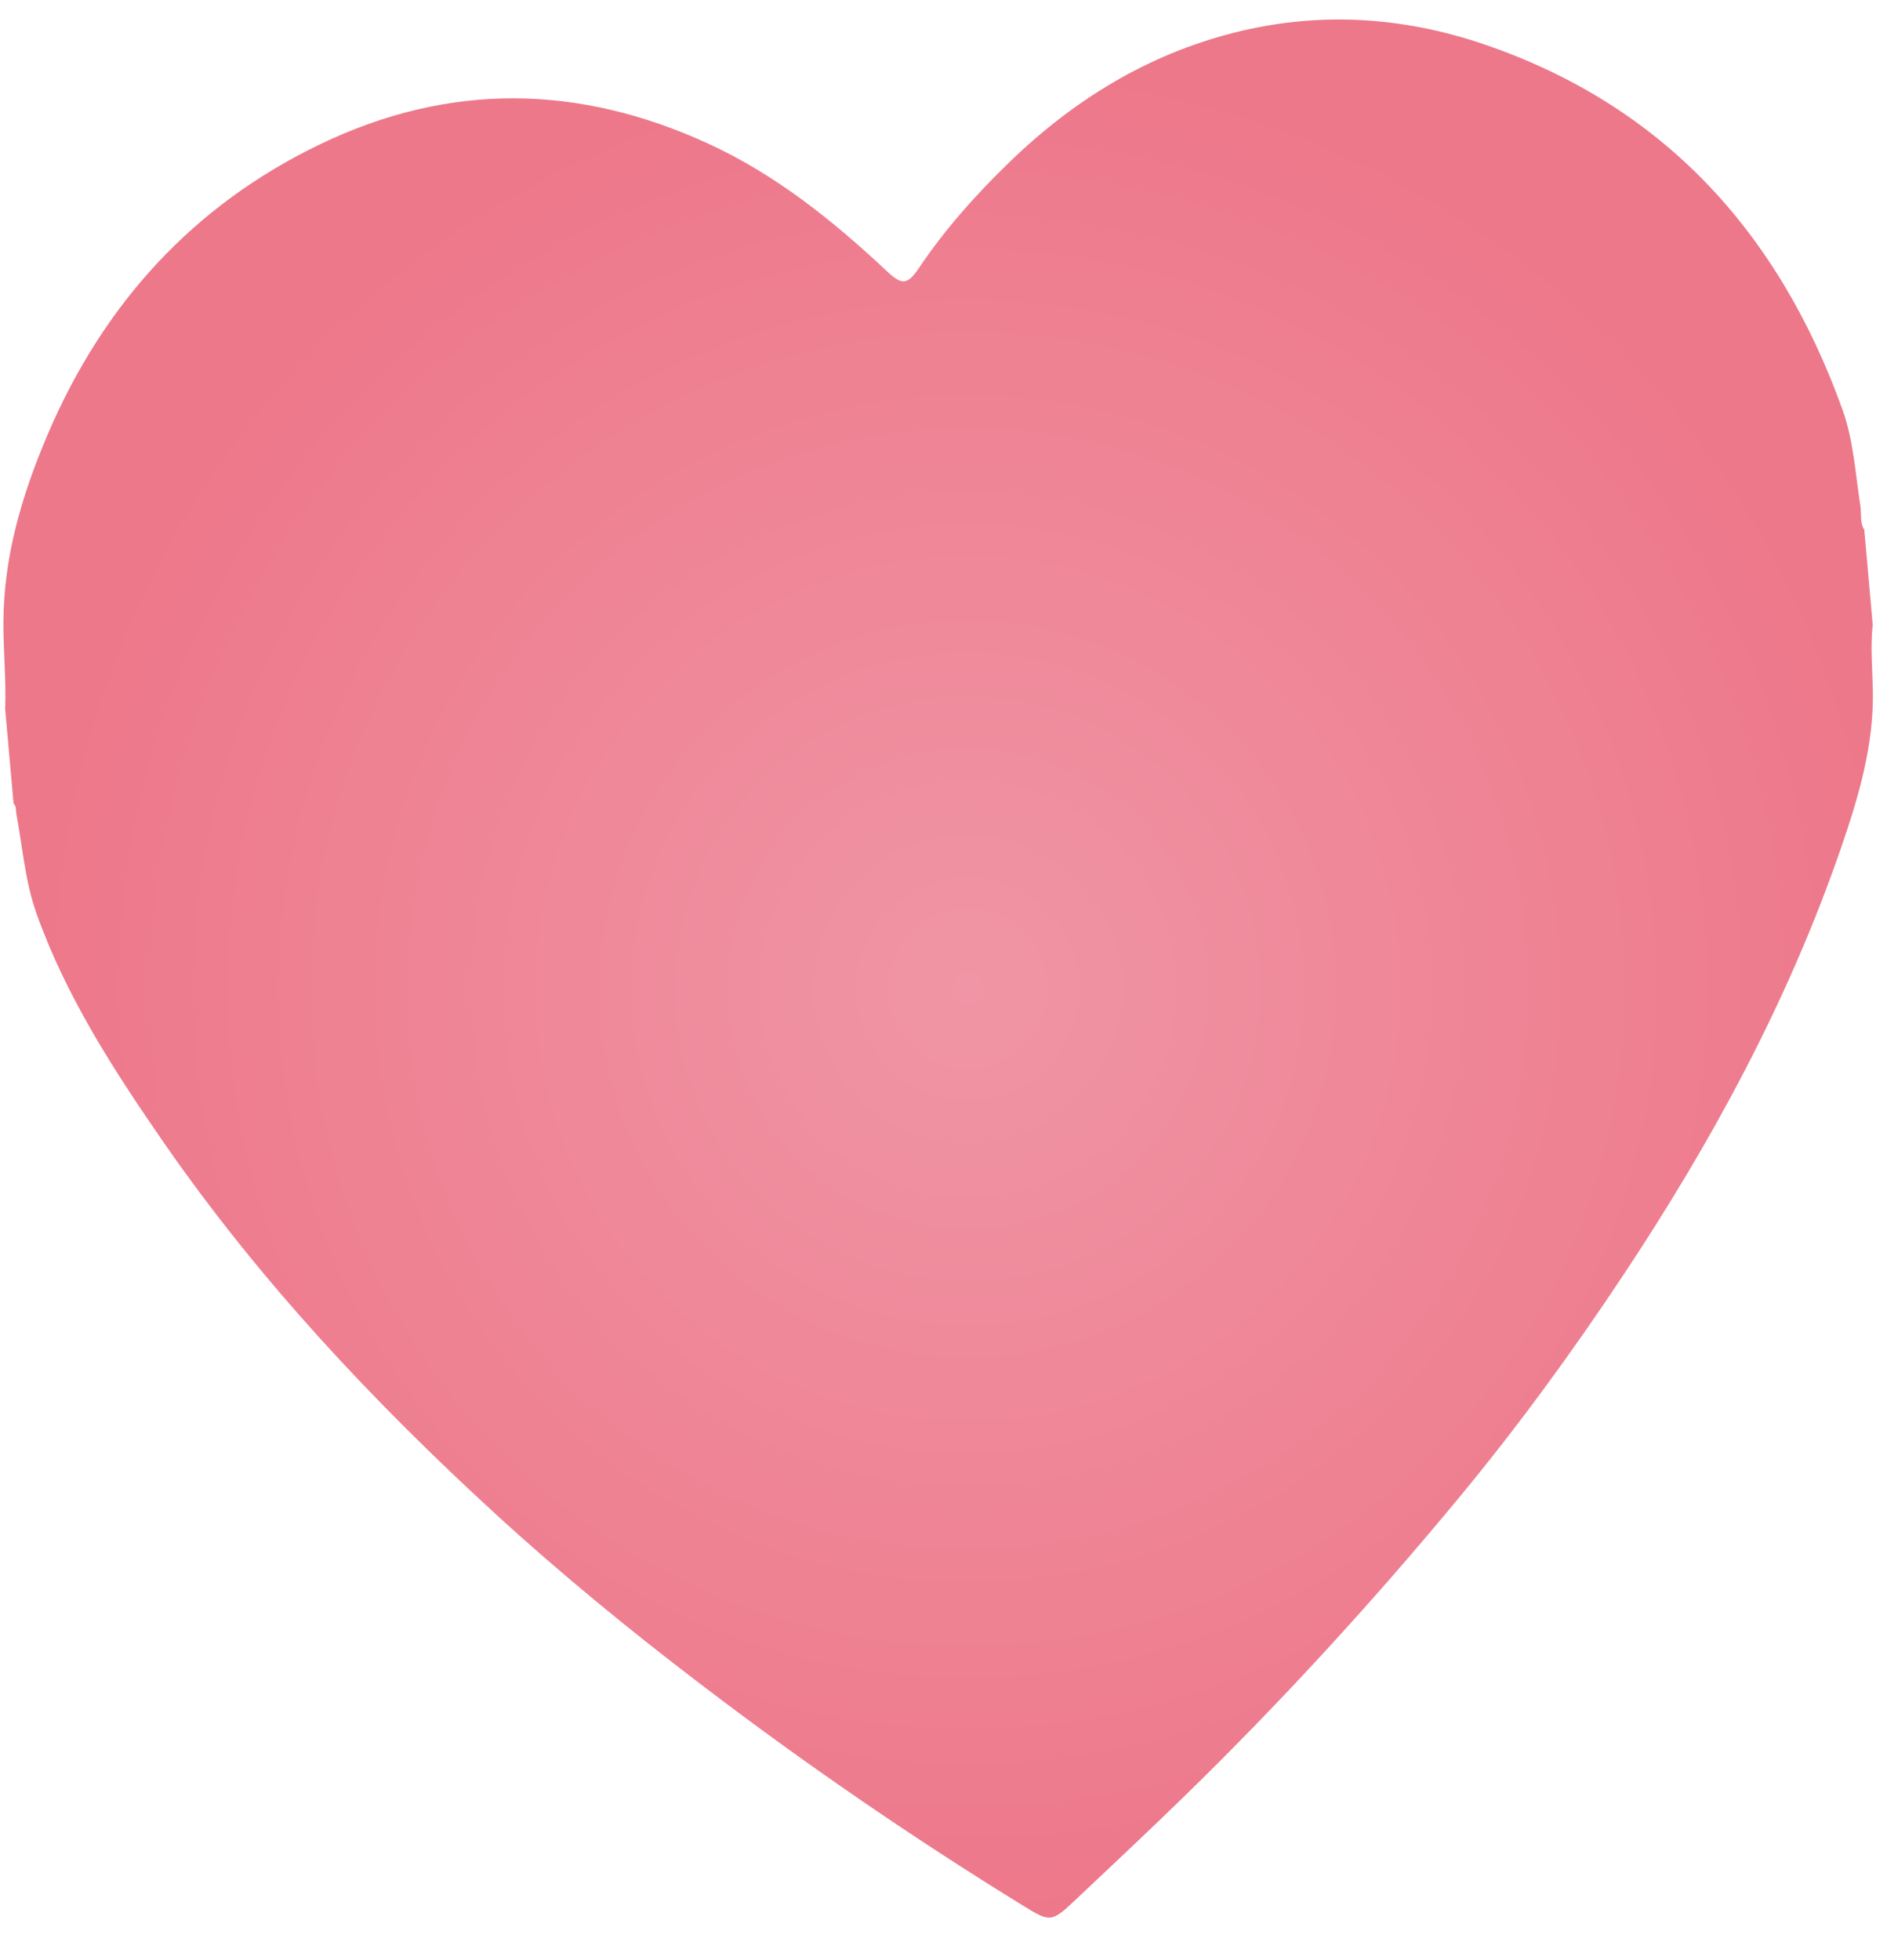 <svg width="26" height="27" viewBox="0 0 26 27" fill="none" xmlns="http://www.w3.org/2000/svg">
<path d="M0.187 11.068C0.149 10.633 0.11 10.198 0.071 9.764C0.086 9.37 0.046 8.977 0.047 8.583C0.048 7.666 0.305 6.813 0.653 5.993C1.427 4.177 2.67 2.824 4.411 1.987C6.191 1.131 7.972 1.159 9.757 1.978C10.682 2.402 11.47 3.033 12.214 3.73C12.42 3.924 12.498 3.934 12.657 3.698C13.02 3.159 13.445 2.682 13.906 2.236C14.793 1.376 15.81 0.755 16.99 0.454C18.157 0.155 19.318 0.225 20.456 0.613C22.889 1.445 24.499 3.169 25.388 5.646C25.538 6.067 25.565 6.525 25.633 6.969C25.65 7.079 25.624 7.197 25.687 7.298C25.726 7.733 25.765 8.168 25.803 8.603C25.77 8.906 25.799 9.21 25.805 9.513C25.819 10.271 25.608 10.977 25.369 11.673C24.64 13.79 23.586 15.728 22.362 17.571C21.657 18.633 20.907 19.659 20.098 20.636C18.901 22.081 17.636 23.461 16.296 24.765C15.807 25.241 15.309 25.707 14.813 26.175C14.486 26.483 14.469 26.478 14.1 26.252C12.57 25.311 11.089 24.294 9.656 23.201C8.683 22.459 7.733 21.684 6.827 20.854C5.145 19.311 3.582 17.649 2.265 15.751C1.579 14.76 0.92 13.748 0.505 12.59C0.346 12.145 0.312 11.675 0.226 11.214C0.216 11.165 0.23 11.109 0.187 11.068Z" fill="url(#paint0_radial_619_368)"/>
<defs>
<radialGradient id="paint0_radial_619_368" cx="0" cy="0" r="1" gradientUnits="userSpaceOnUse" gradientTransform="translate(13.334 13.624) rotate(84.891) scale(12.84 12.867)">
<stop stop-color="#F095A5"/>
<stop offset="1" stop-color="#ED788A"/>
</radialGradient>
</defs>
</svg>
